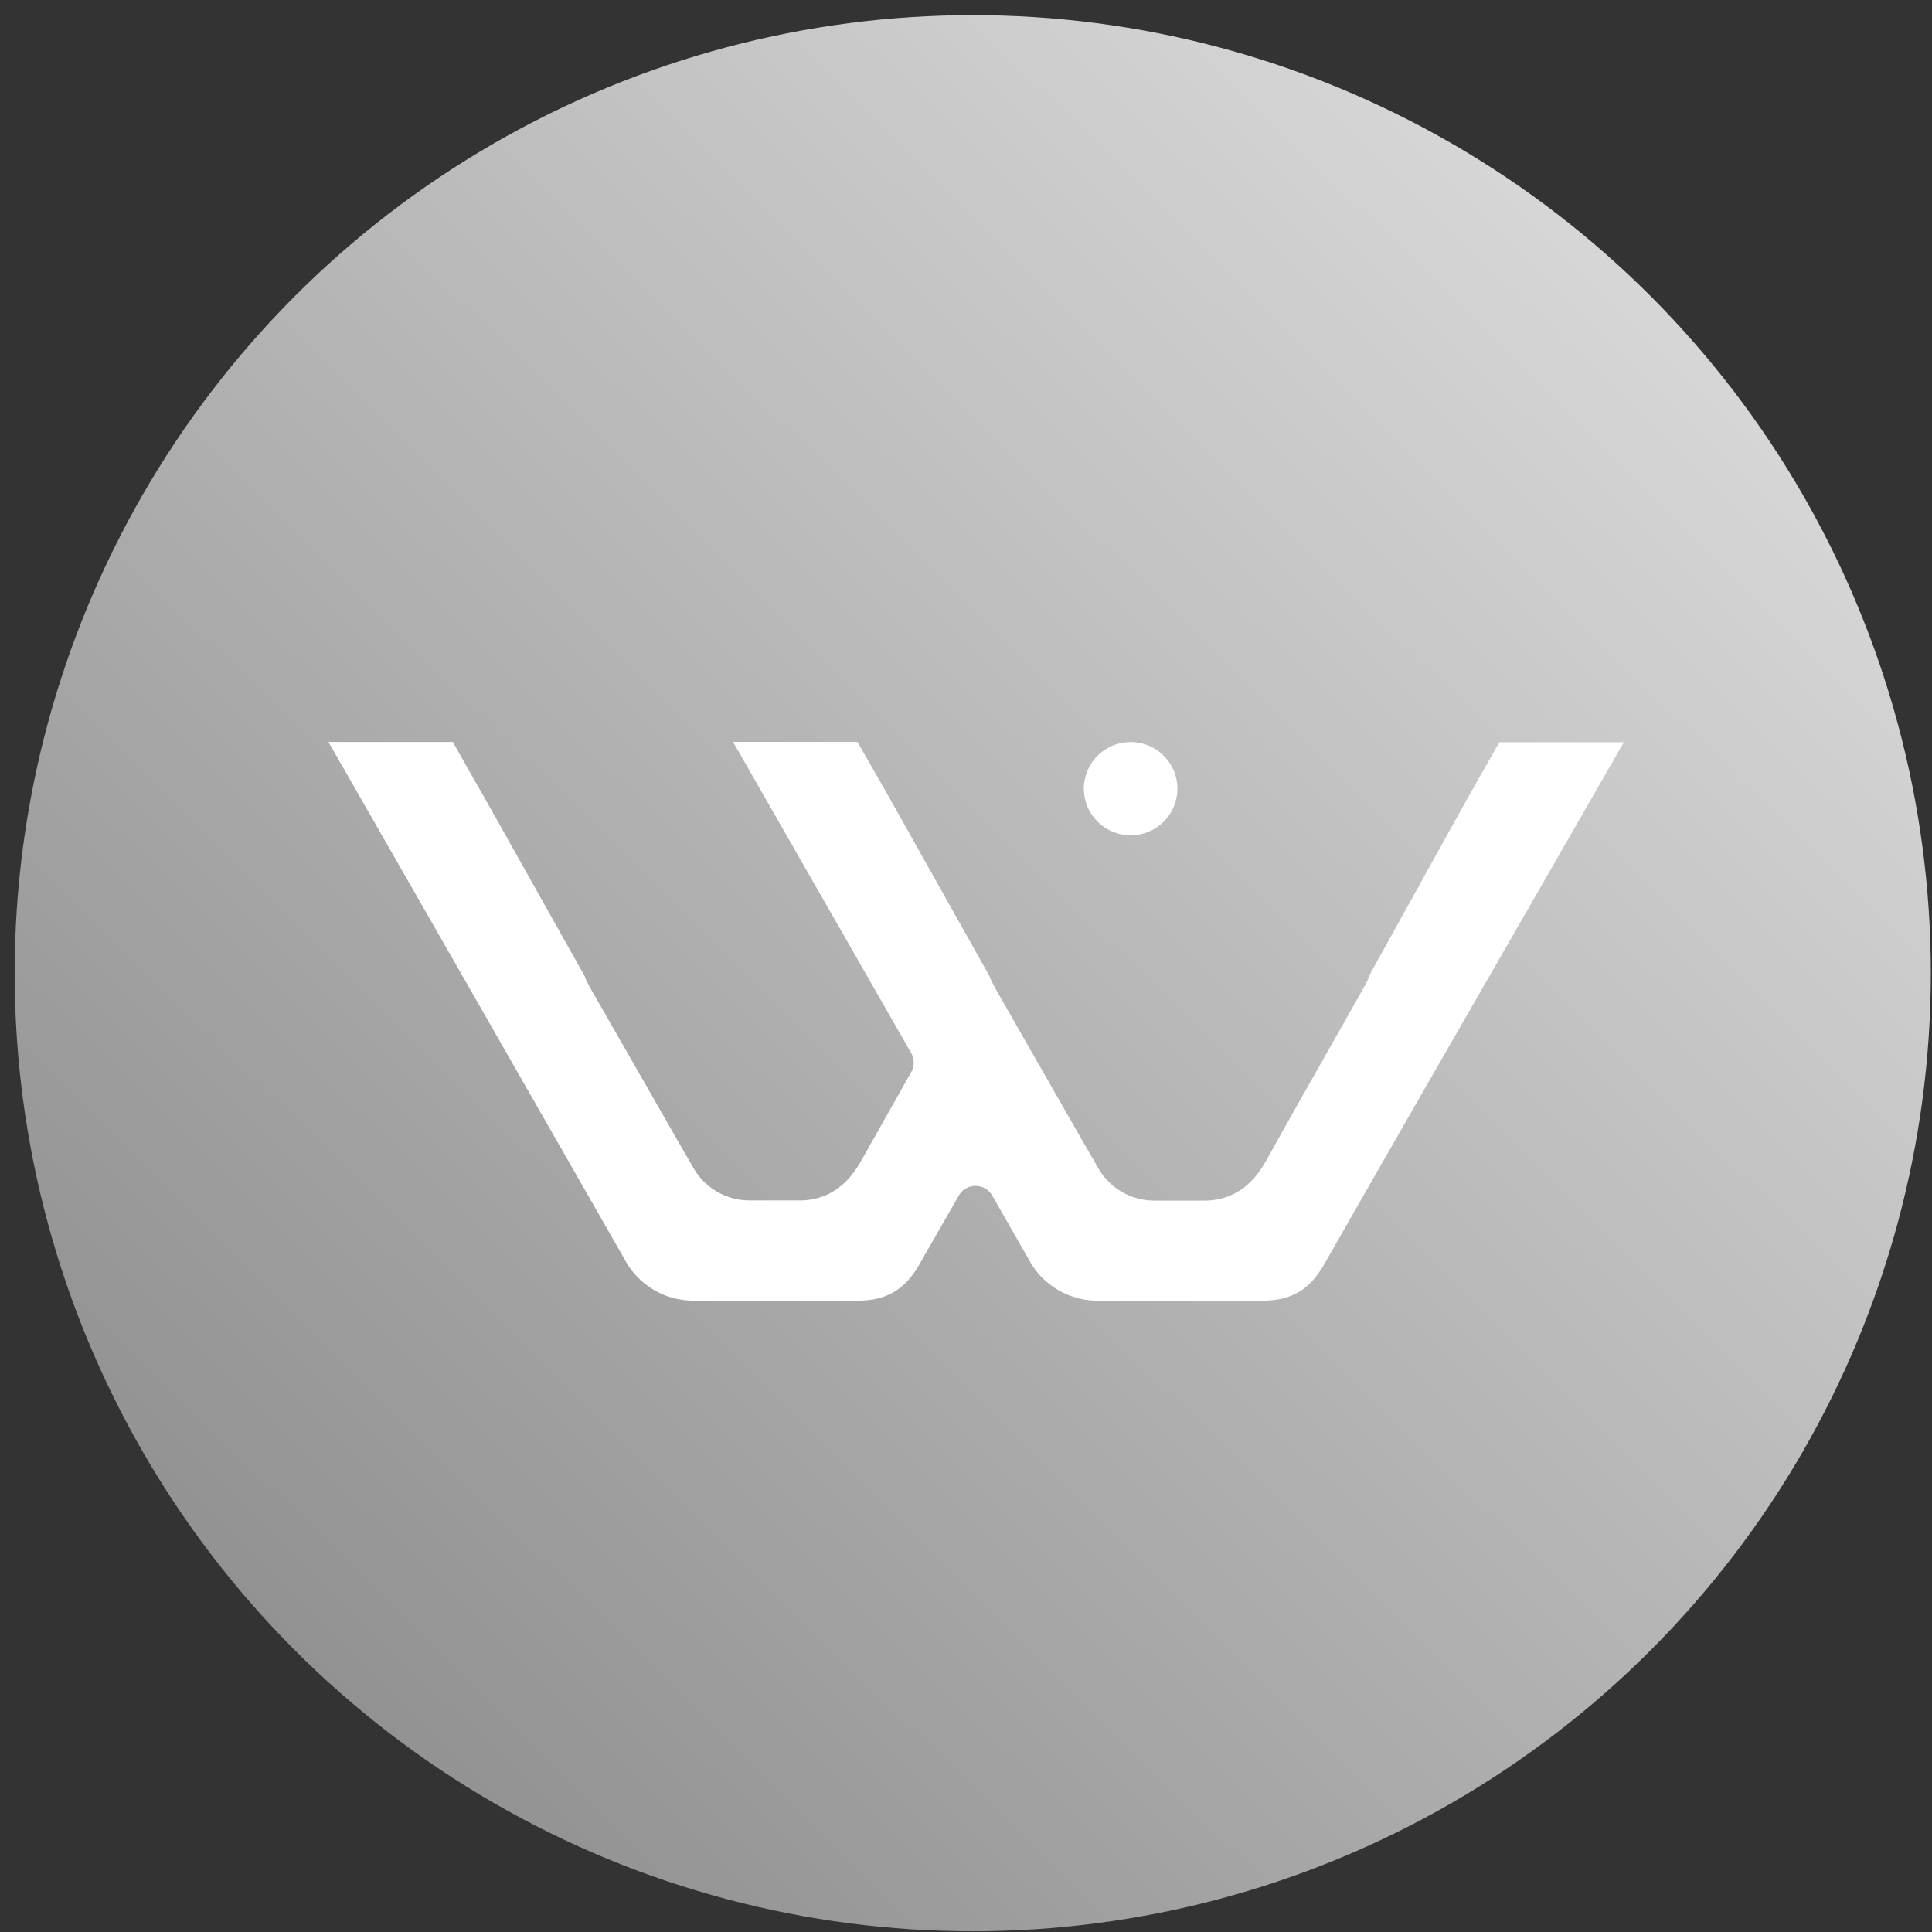 <svg width="106" height="106" viewBox="0 0 106 106" fill="none" xmlns="http://www.w3.org/2000/svg">
<rect x="0" y="0" width="106" height="106" fill="#333333" stroke="none"/>
<circle cx="53.37" cy="53.395" r="52.565" fill="url(#paint0_linear_319_6813)"/>
<path d="M62.029 45.831C62.537 45.831 63.033 45.682 63.456 45.401C63.879 45.121 64.208 44.721 64.403 44.254C64.597 43.786 64.649 43.272 64.55 42.775C64.451 42.279 64.207 41.823 63.849 41.465C63.49 41.106 63.032 40.862 62.535 40.763C62.037 40.664 61.52 40.715 61.051 40.908C60.582 41.102 60.181 41.43 59.899 41.851C59.617 42.272 59.466 42.766 59.466 43.273C59.466 43.95 59.736 44.601 60.217 45.08C60.697 45.56 61.349 45.83 62.029 45.831Z" fill="white"/>
<path d="M82.259 40.728C81.428 42.177 80.584 43.678 79.683 45.297L75.126 53.52C75.106 53.617 75.072 53.712 75.024 53.8L74.956 53.935C74.899 54.044 74.848 54.145 74.794 54.239L73.163 57.119C71.936 59.289 70.664 61.529 69.434 63.74C68.657 65.122 67.559 65.839 66.165 65.872H63.362C62.715 65.878 62.08 65.707 61.524 65.378C60.968 65.049 60.514 64.575 60.209 64.007C59.578 62.925 58.958 61.837 58.337 60.749L57.164 58.701L54.632 54.267C54.574 54.165 54.52 54.06 54.462 53.946L54.384 53.793C54.347 53.724 54.318 53.65 54.299 53.574L48.756 43.698C48.183 42.684 47.61 41.708 47.044 40.707C45.519 40.707 43.995 40.707 42.474 40.707H40.22L49.994 57.778C50.085 57.937 50.133 58.117 50.133 58.3C50.133 58.483 50.085 58.663 49.994 58.822C49.069 60.454 48.146 62.089 47.224 63.73C46.447 65.112 45.349 65.828 43.956 65.862H41.152C40.506 65.868 39.87 65.697 39.314 65.368C38.758 65.039 38.303 64.565 37.999 63.997C37.368 62.915 36.748 61.827 36.127 60.739L35.504 59.647L32.422 54.27C32.364 54.169 32.31 54.064 32.252 53.949L32.171 53.797C32.136 53.727 32.109 53.653 32.09 53.577L26.543 43.698C25.971 42.705 25.406 41.709 24.848 40.711C23.322 40.711 21.799 40.711 20.278 40.711H18.023L25.245 53.32C28.246 58.559 31.244 63.798 34.239 69.039C34.605 69.756 35.168 70.355 35.861 70.766C36.555 71.177 37.352 71.383 38.158 71.361C40.113 71.361 42.068 71.361 44.023 71.361H47.095C48.627 71.361 49.655 70.753 50.434 69.387C50.97 68.448 51.508 67.508 52.048 66.569L52.601 65.599C52.693 65.436 52.827 65.301 52.989 65.207C53.15 65.113 53.334 65.064 53.521 65.064C53.709 65.064 53.892 65.113 54.054 65.207C54.216 65.301 54.35 65.436 54.442 65.599L56.418 69.053C56.788 69.771 57.356 70.37 58.055 70.779C58.754 71.188 59.555 71.39 60.365 71.361C62.322 71.361 64.277 71.361 66.23 71.361H69.301C70.834 71.361 71.865 70.753 72.641 69.387C76.346 62.888 80.14 56.294 83.808 49.92C85.133 47.615 86.457 45.31 87.782 43.005C88.219 42.248 88.653 41.491 89.091 40.724H86.877C85.335 40.724 83.794 40.724 82.252 40.724" fill="white"/>
<defs>
<linearGradient id="paint0_linear_319_6813" x1="15.305" y1="91.913" x2="89.621" y2="16.691" gradientUnits="userSpaceOnUse">
<stop stop-color="#919191"/>
<stop offset="1" stop-color="#D6D6D6"/>
</linearGradient>
</defs>
</svg>
